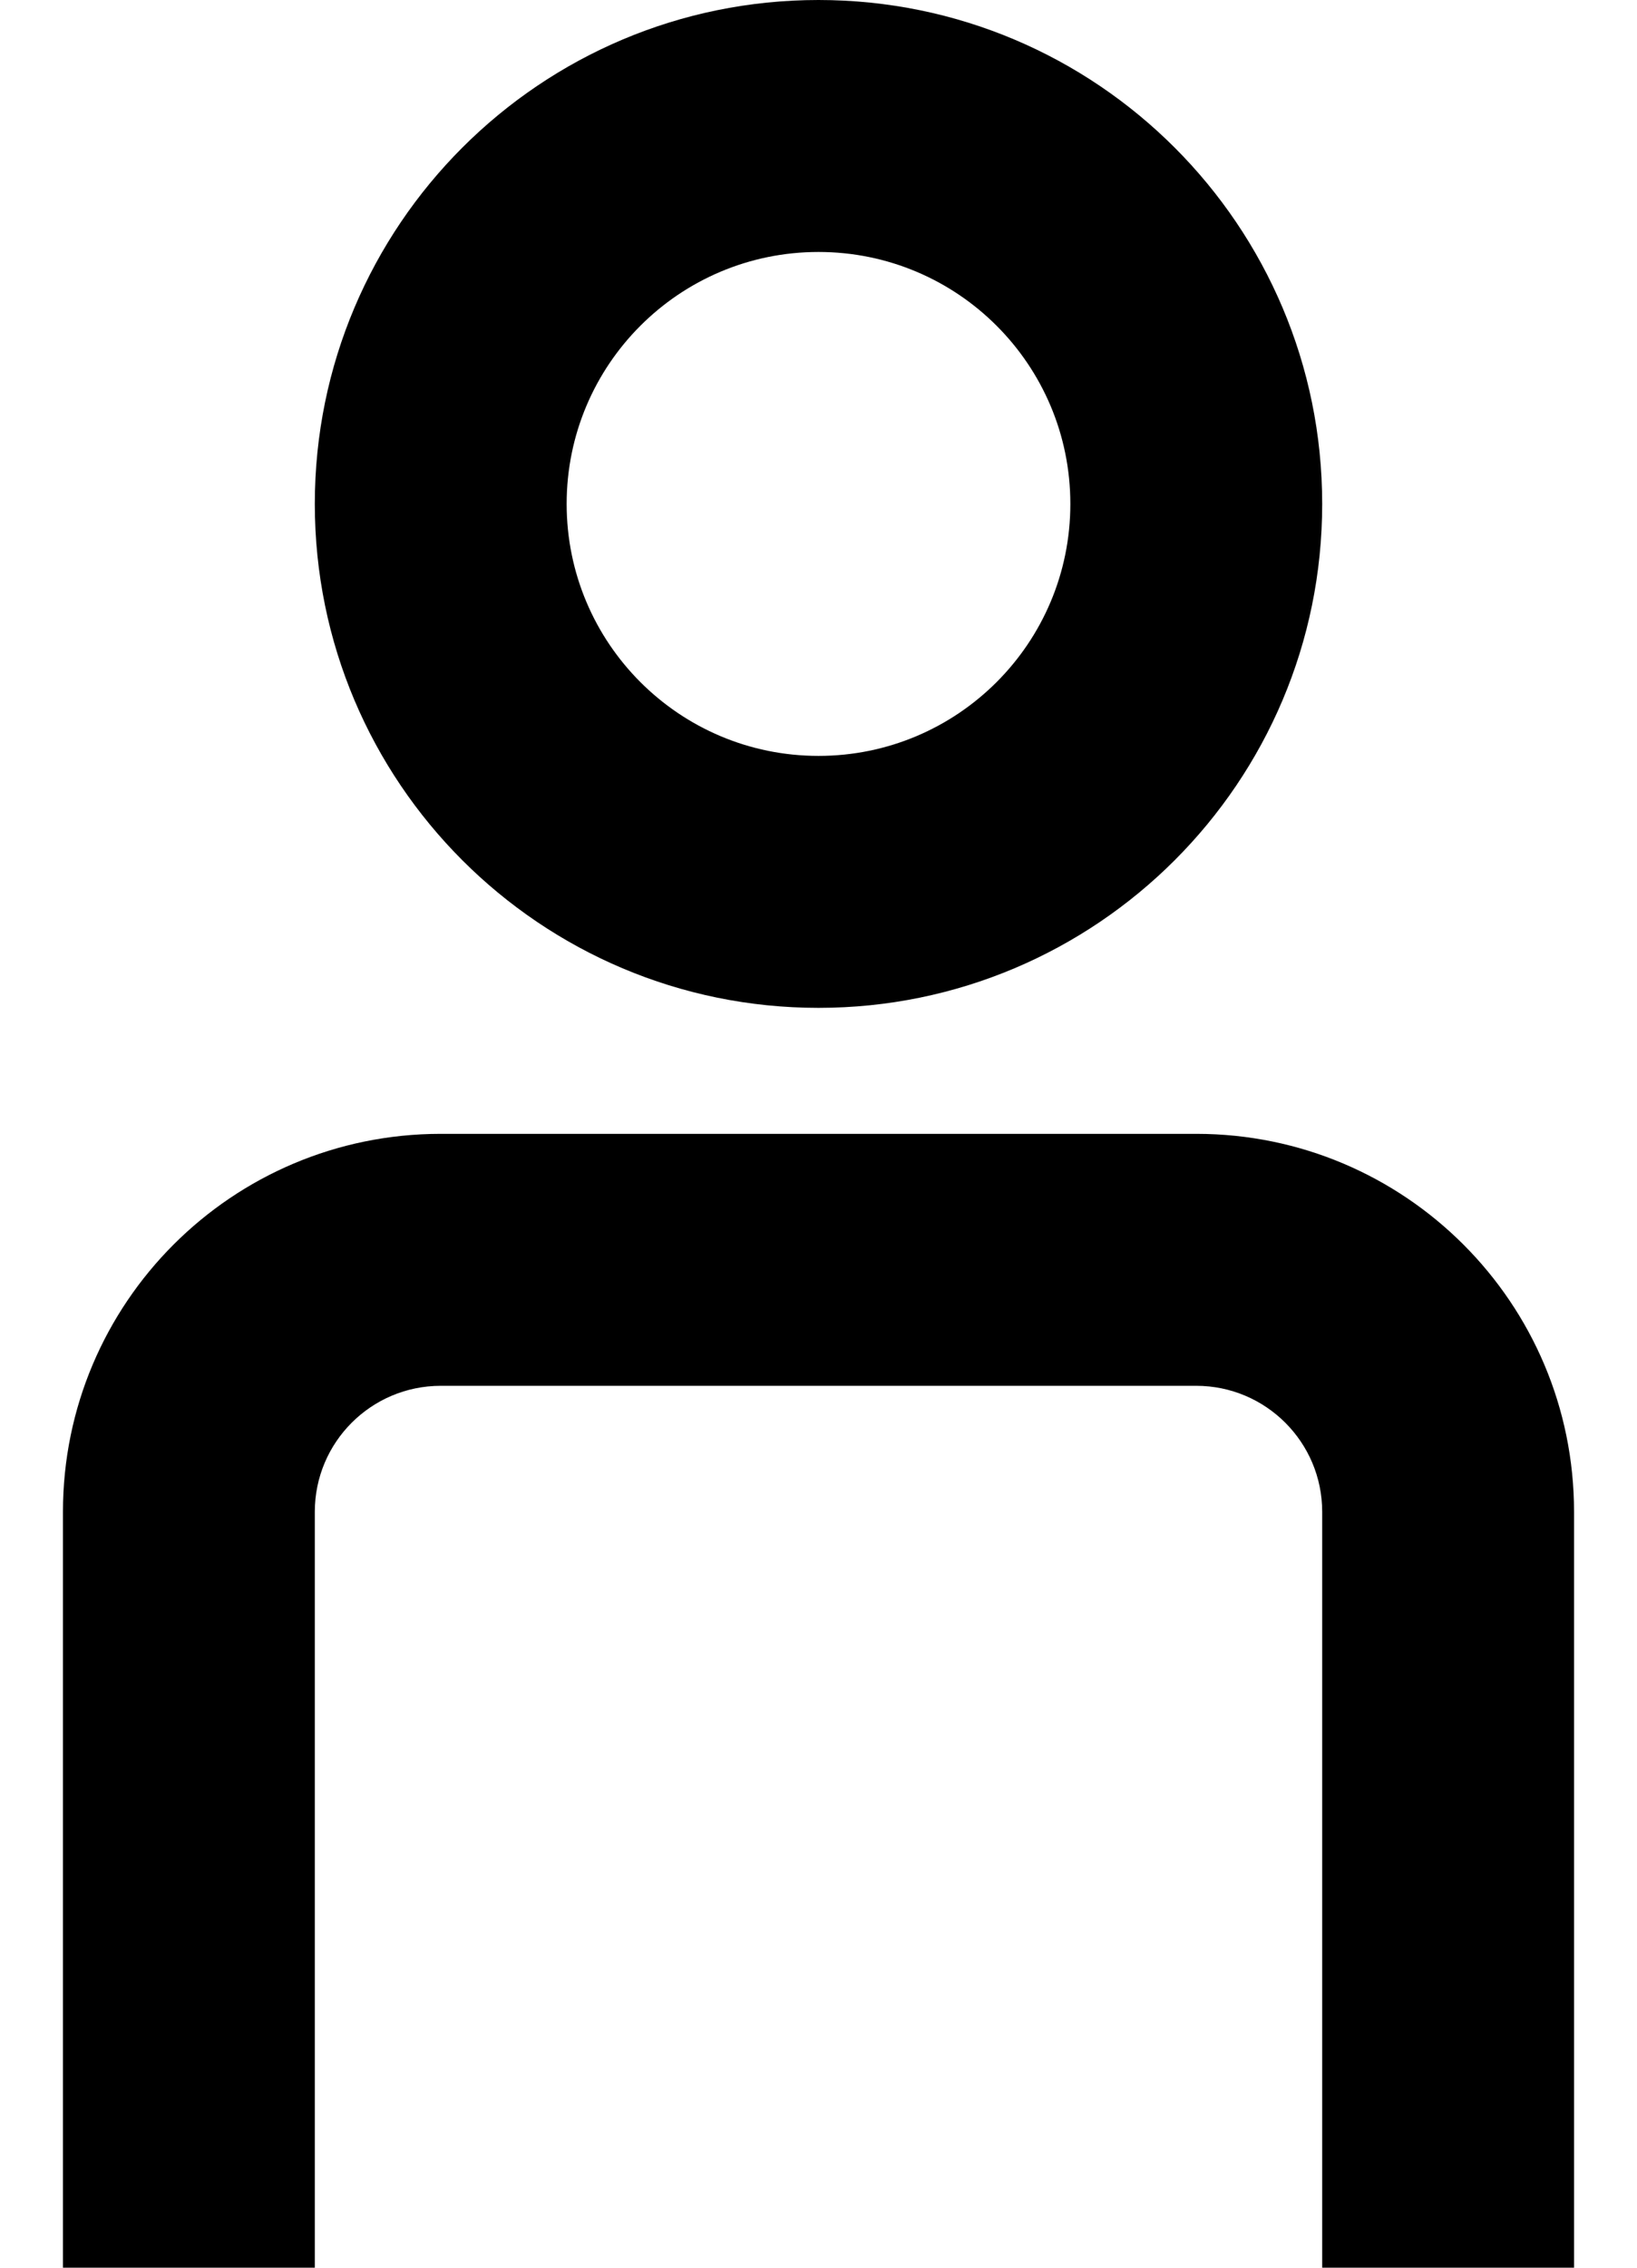 <svg width="13" height="18" viewBox="0 0 13 18" fill="none" xmlns="http://www.w3.org/2000/svg">
<path fill-rule="evenodd" clip-rule="evenodd" d="M10.5 4C10.5 6.209 8.709 8 6.5 8C4.291 8 2.5 6.209 2.5 4C2.5 1.791 4.291 0 6.5 0C8.709 0 10.5 1.791 10.5 4ZM8.5 4C8.5 5.105 7.605 6 6.5 6C5.395 6 4.5 5.105 4.5 4C4.5 2.895 5.395 2 6.5 2C7.605 2 8.5 2.895 8.5 4Z" fill="black"/>
<path d="M10.5 12C10.5 11.448 10.052 11 9.5 11H3.5C2.948 11 2.5 11.448 2.5 12V18H0.5V12C0.5 10.343 1.843 9 3.5 9H9.5C11.157 9 12.5 10.343 12.5 12V18H10.5V12Z" fill="black"/>
</svg>
